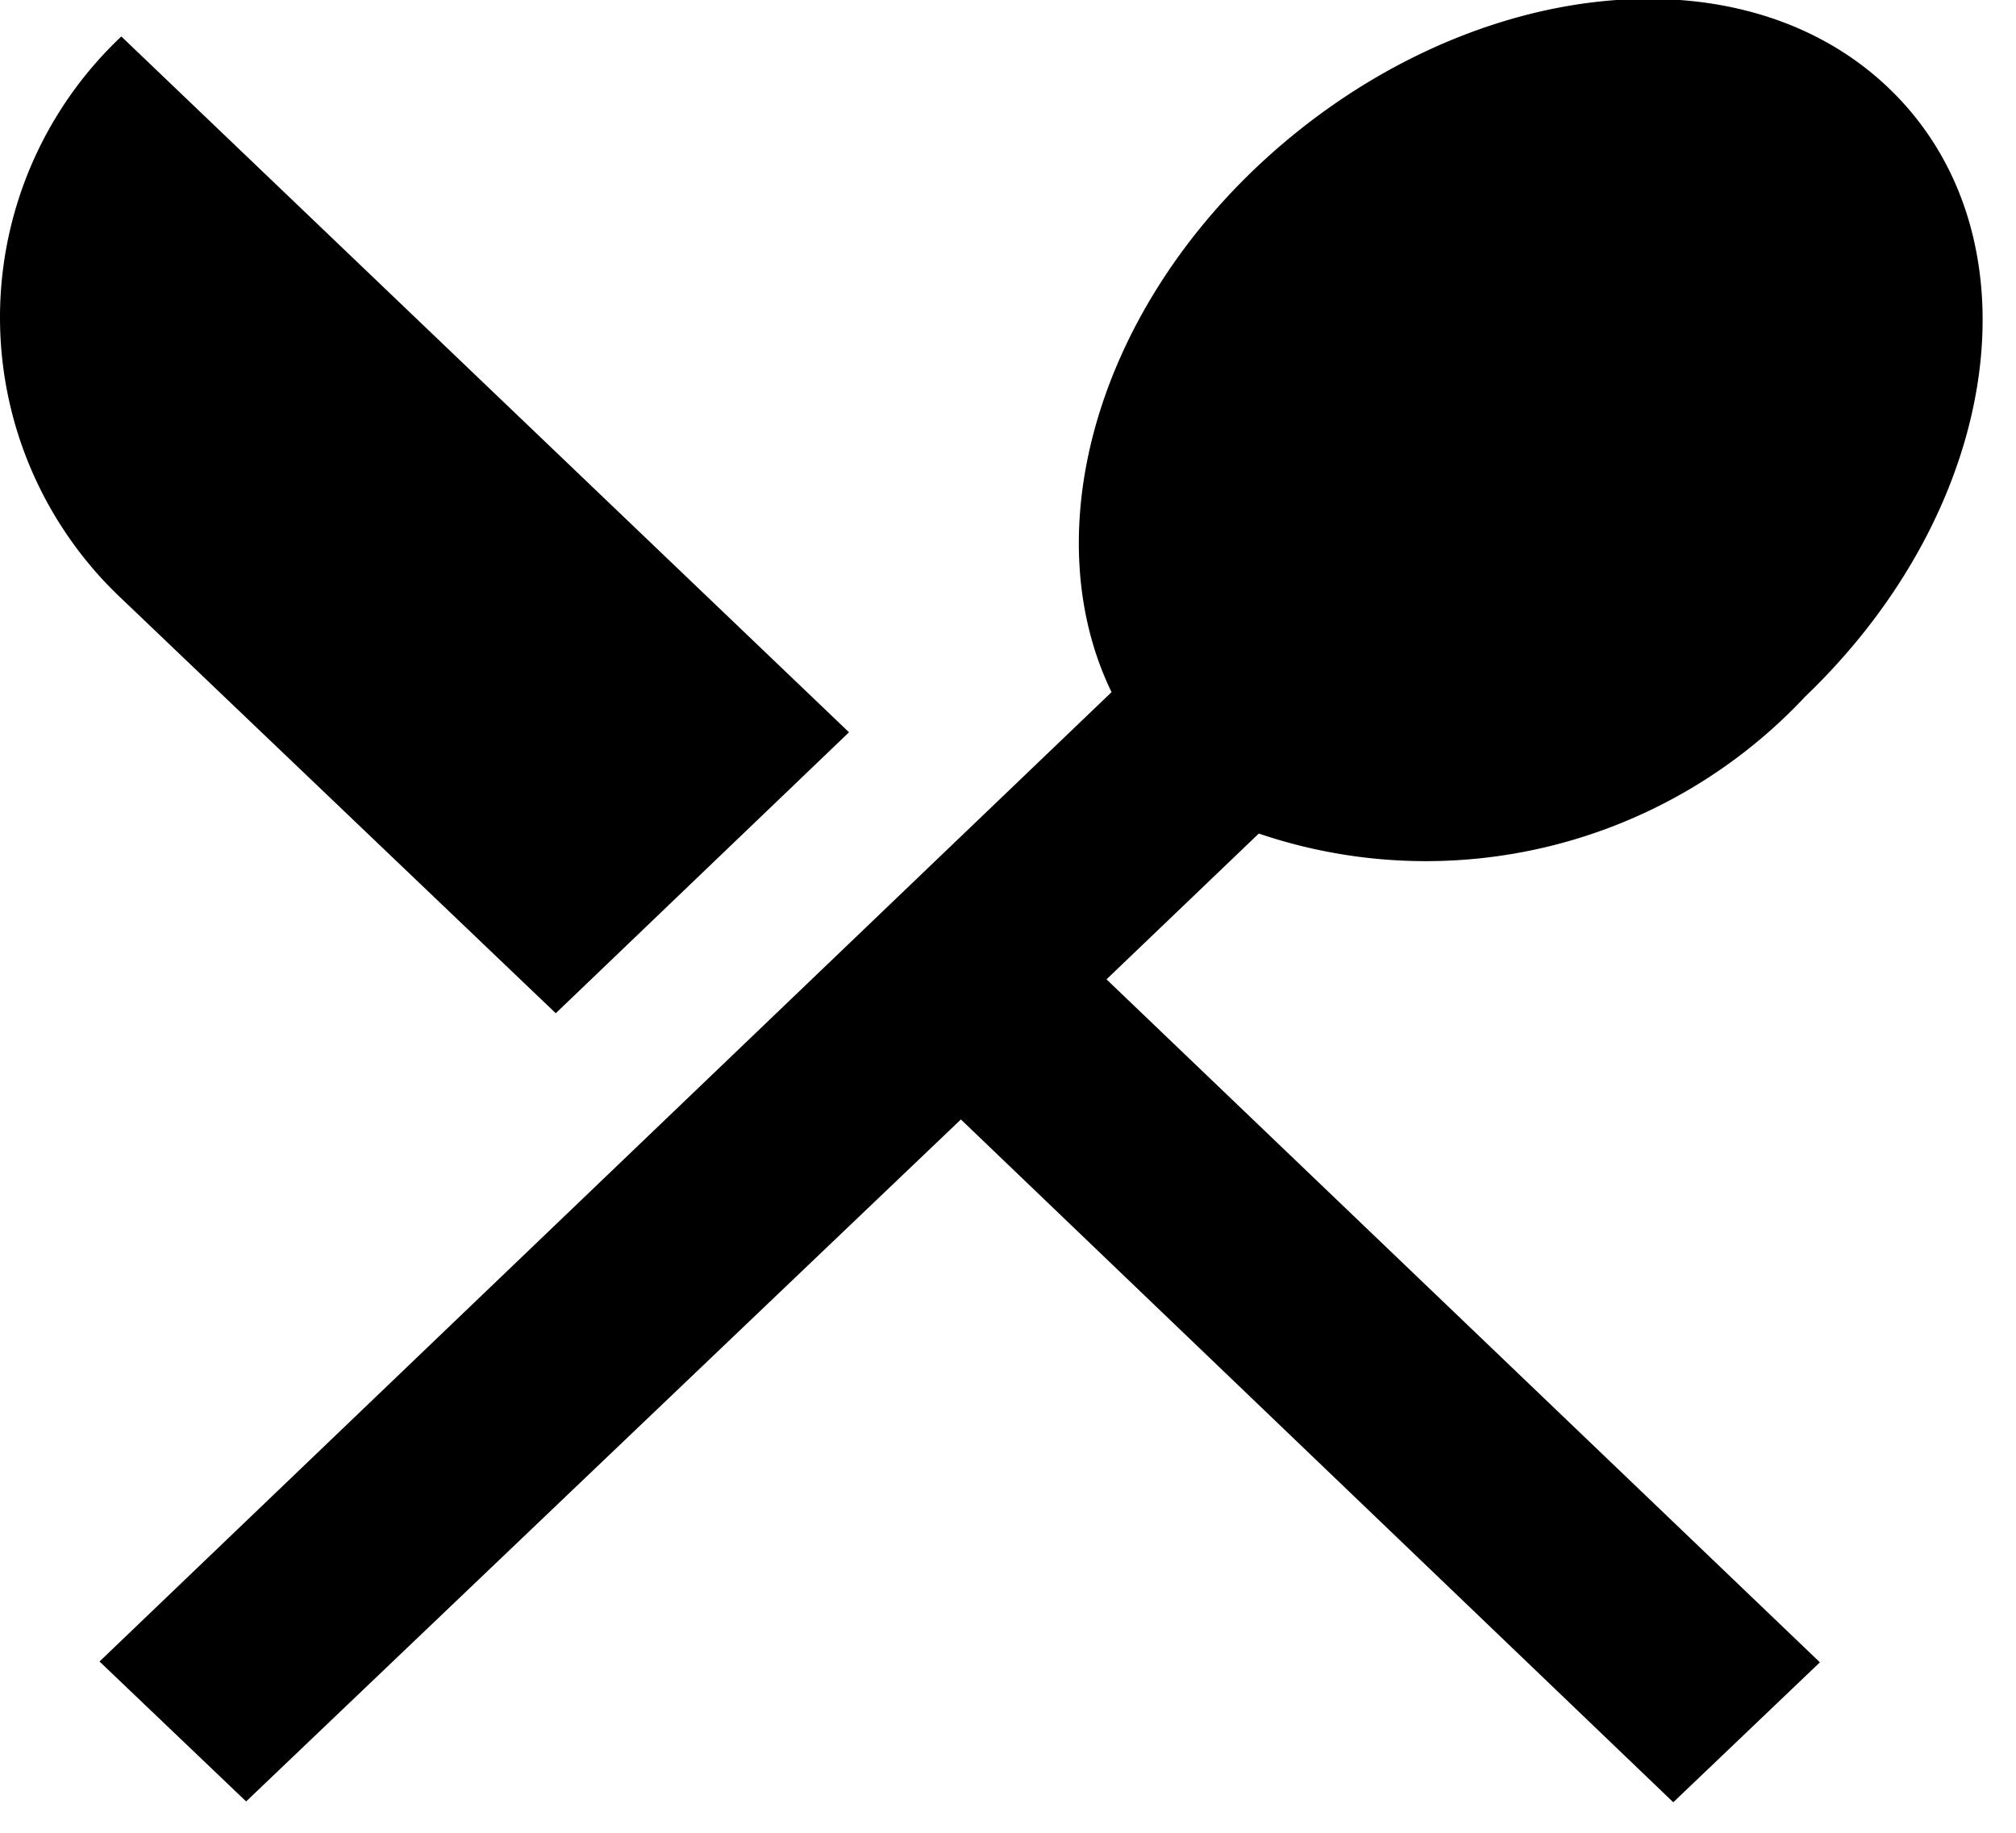 <svg xmlns="http://www.w3.org/2000/svg" width="22" height="20" viewBox="0 0 22 20"><path d="M8.805,14.19l3.2-3.066L4.064,3.531a4.212,4.212,0,0,0,0,6.132Zm7.672-1.961a5.669,5.669,0,0,0,5.963-1.495C24.6,8.665,25.02,5.7,23.357,4.1s-4.753-1.192-6.925.877c-1.8,1.722-2.365,4.052-1.562,5.709L3.826,21.264l1.6,1.527,7.8-7.442L21,22.8l1.6-1.527-7.785-7.453,1.663-1.592Z" transform="translate(-2.74 -3.133)"/></svg>